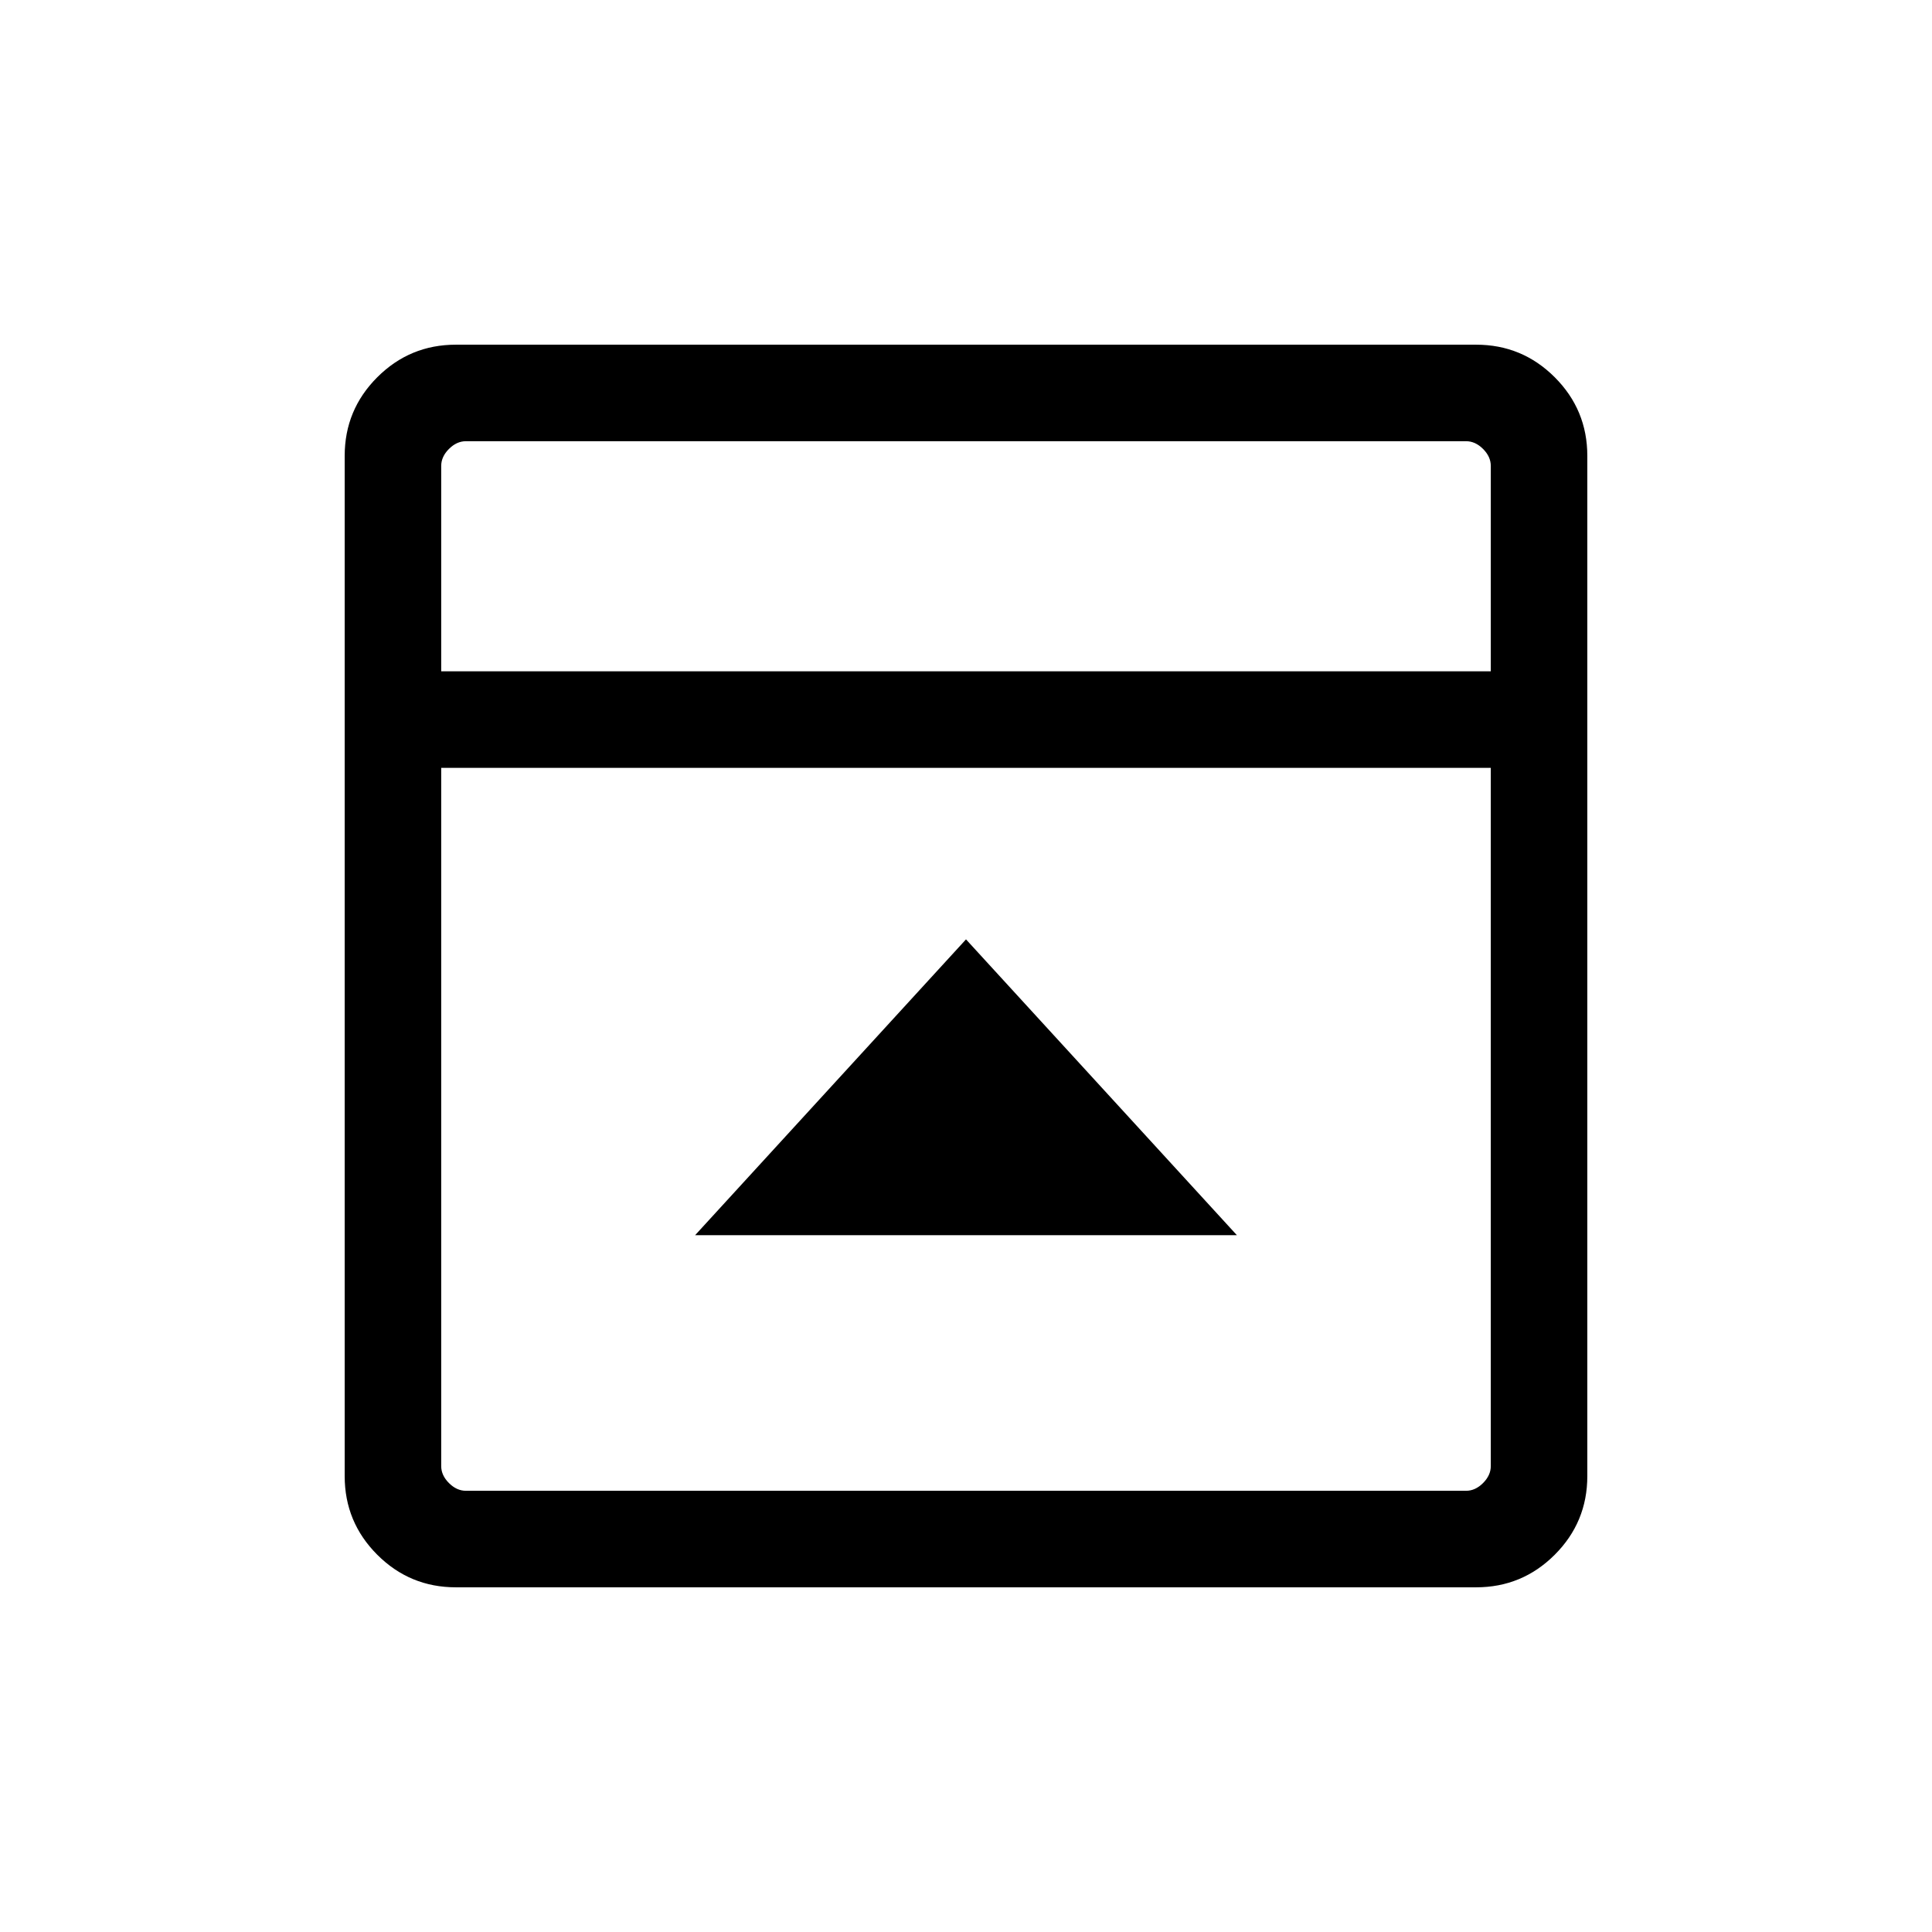 <svg xmlns="http://www.w3.org/2000/svg" height="20" viewBox="0 96 960 960" width="20"><path d="M480 562.769 345.386 709.768h269.228L480 562.769Zm-253.461 321.96q-22.894 0-39.081-16.187-16.187-16.187-16.187-39.081V322.539q0-22.894 16.187-39.081 16.187-16.187 39.081-16.187h506.922q22.894 0 39.081 16.187 16.187 16.187 16.187 39.081v506.922q0 22.894-16.187 39.081-16.187 16.187-39.081 16.187H226.539Zm514.23-455.152V327.539q0-4.615-3.846-8.462-3.847-3.846-8.462-3.846H231.539q-4.615 0-8.462 3.846-3.846 3.847-3.846 8.462v102.038h521.538Zm-521.538 47.96v346.924q0 4.615 3.846 8.462 3.847 3.846 8.462 3.846h496.922q4.615 0 8.462-3.846 3.846-3.847 3.846-8.462V477.537H219.231Zm0-47.96V315.231v114.346Z"/></svg>